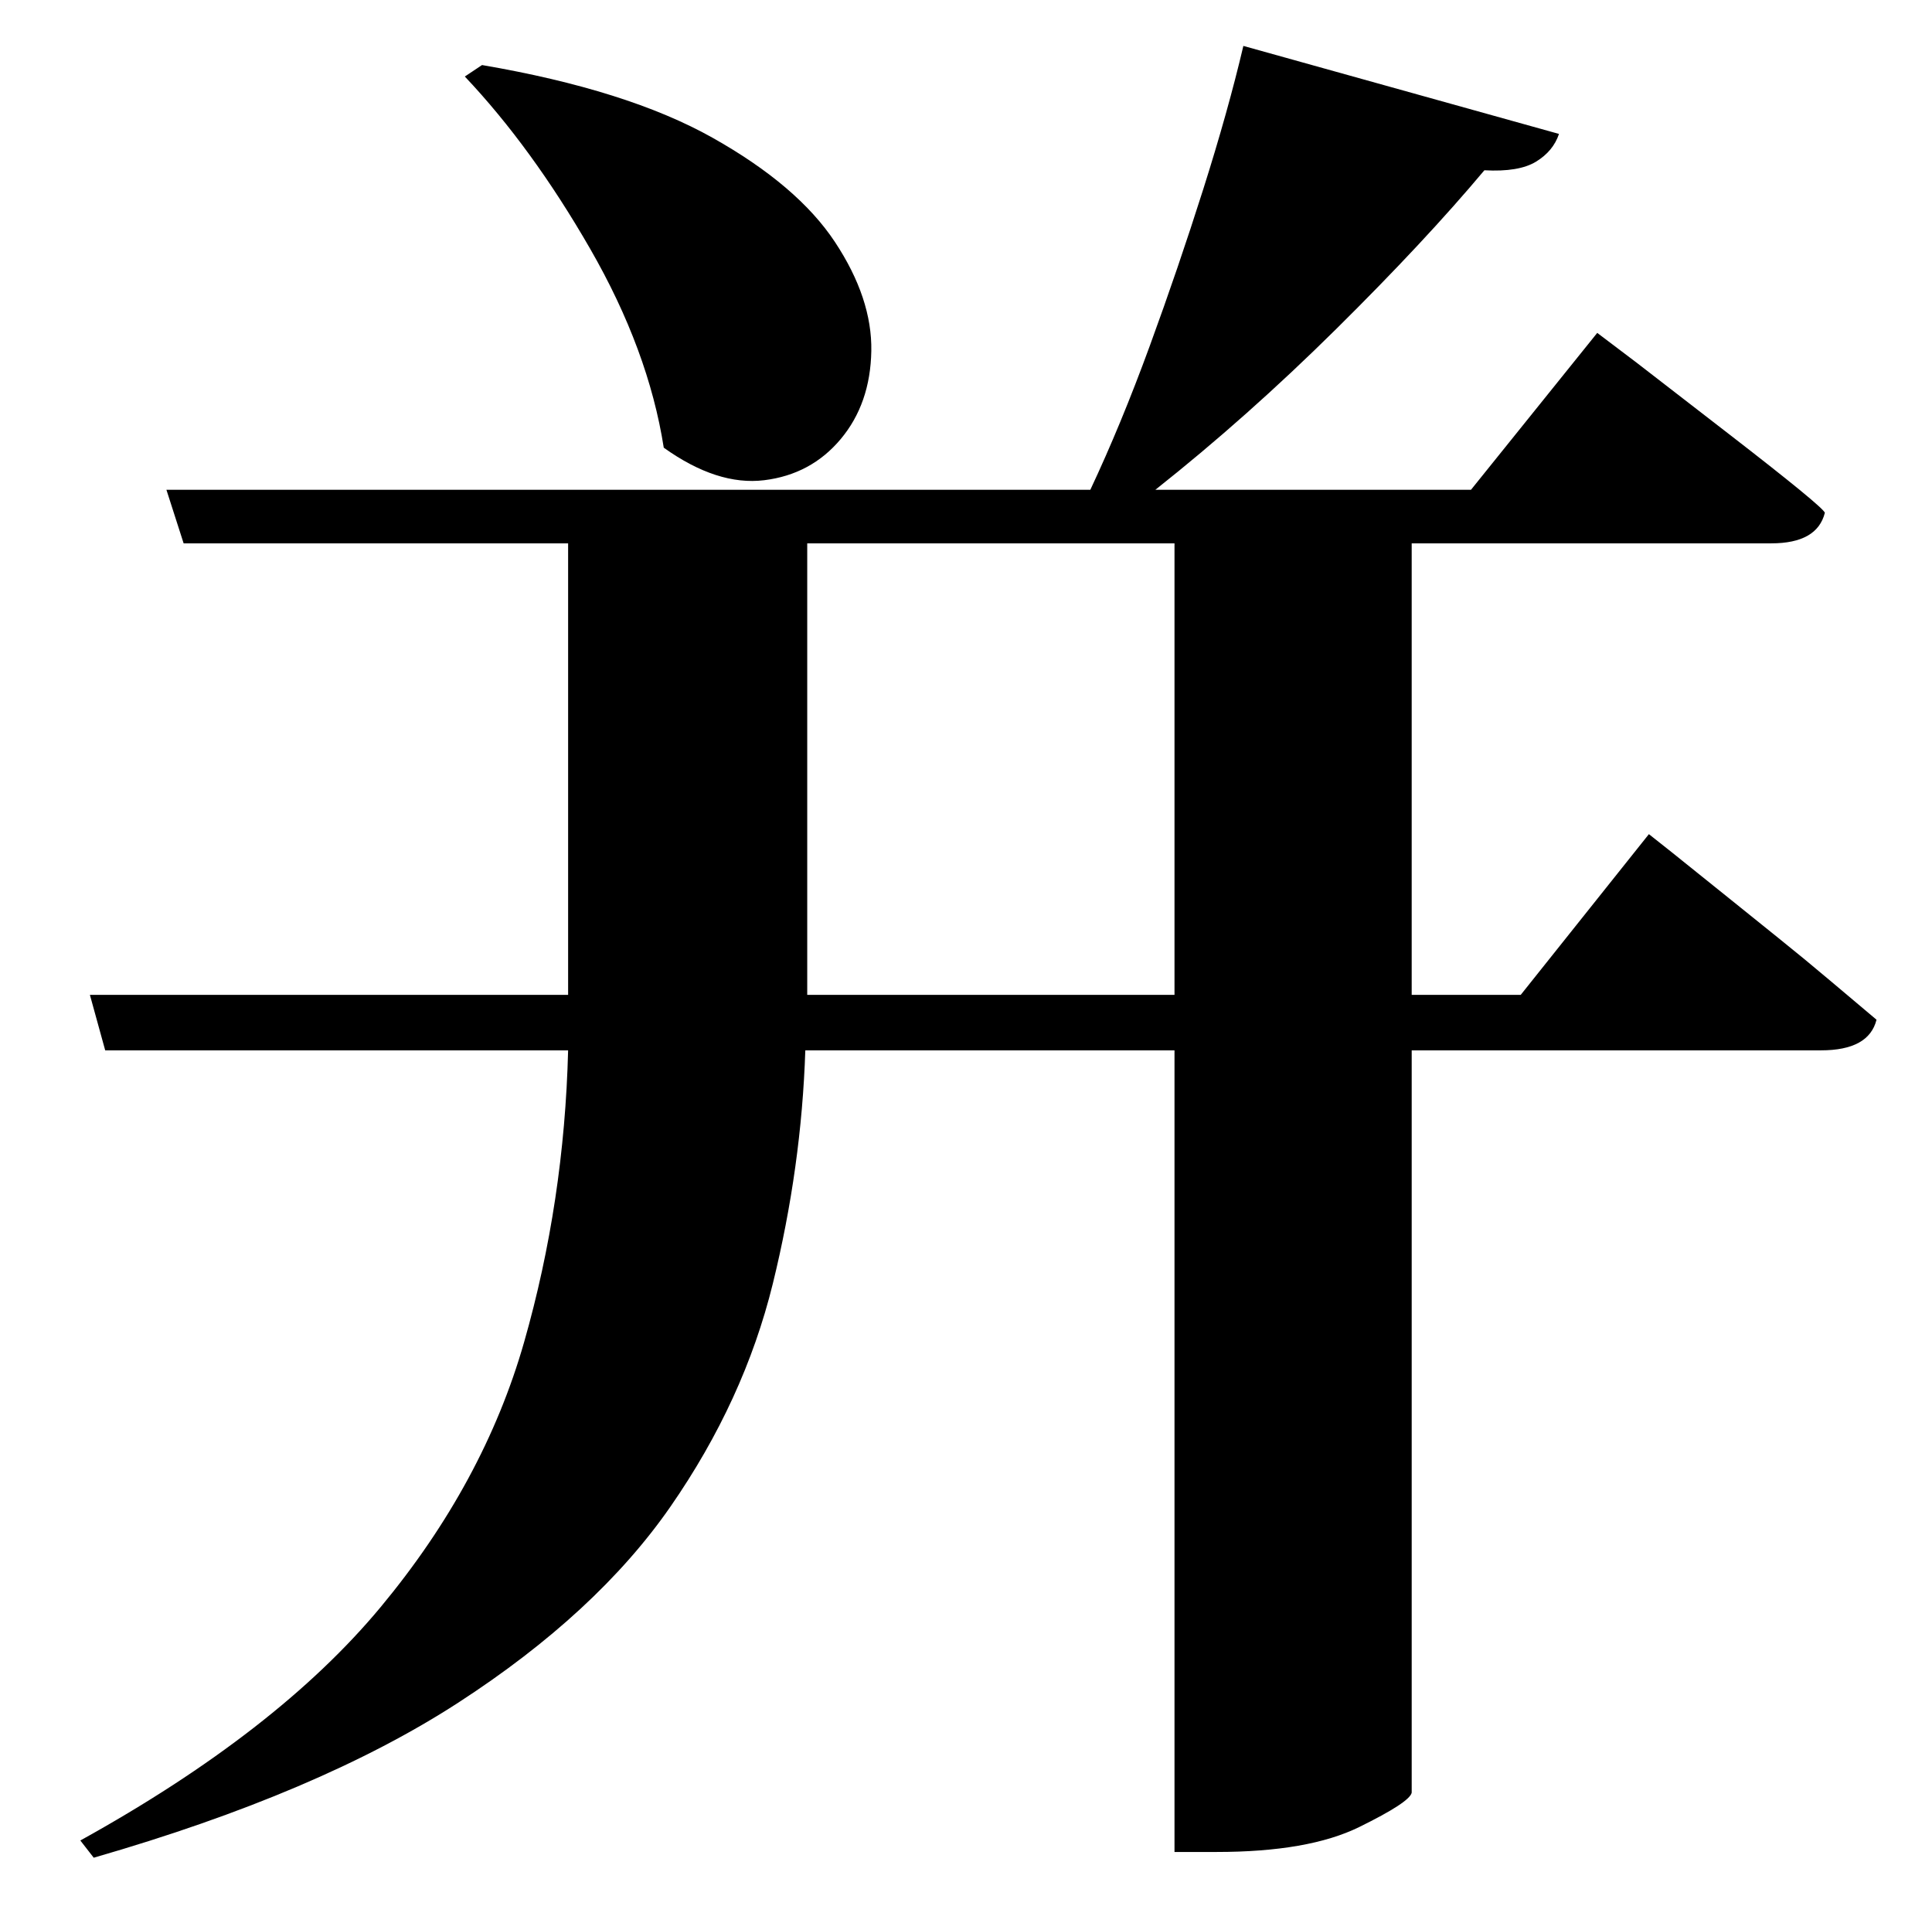 <?xml version="1.0" standalone="no"?>
<!DOCTYPE svg PUBLIC "-//W3C//DTD SVG 1.1//EN" "http://www.w3.org/Graphics/SVG/1.1/DTD/svg11.dtd" >
<svg xmlns="http://www.w3.org/2000/svg" xmlns:xlink="http://www.w3.org/1999/xlink" version="1.1" viewBox="-10 0 1010 1000">
   <path fill="currentColor"
d="M233 40l9 -6q76 13 120.5 38t64 54.5t19 57t-16 46t-40 21.5t-52.5 -17q-8 -51 -38.5 -104t-65.5 -90zM412 520h192v-236h-192v230v6zM785 520l67 -84l12 9.5t30.5 24.5t39 31.5t37.5 31.5q-4 16 -29 16h-214v388q-1 5 -27.5 18t-74.5 13h-22v-419h-193q-2 61 -17 122
t-53.5 116.5t-111 102.5t-190.5 81l-7 -9q103 -57 157 -122t75 -138.5t23 -152.5h-242l-8 -29h250v-4v-232h-201l-9 -28h483q16 -34 31 -75t28 -82t21 -75l165 46q-3 9 -12 14.5t-27 4.5q-31 37 -77.5 83t-94.5 84h165l66 -82l20.5 15.5t48.5 37.5t50 41q-4 16 -28 16h-188
v236h57z" />
</svg>
